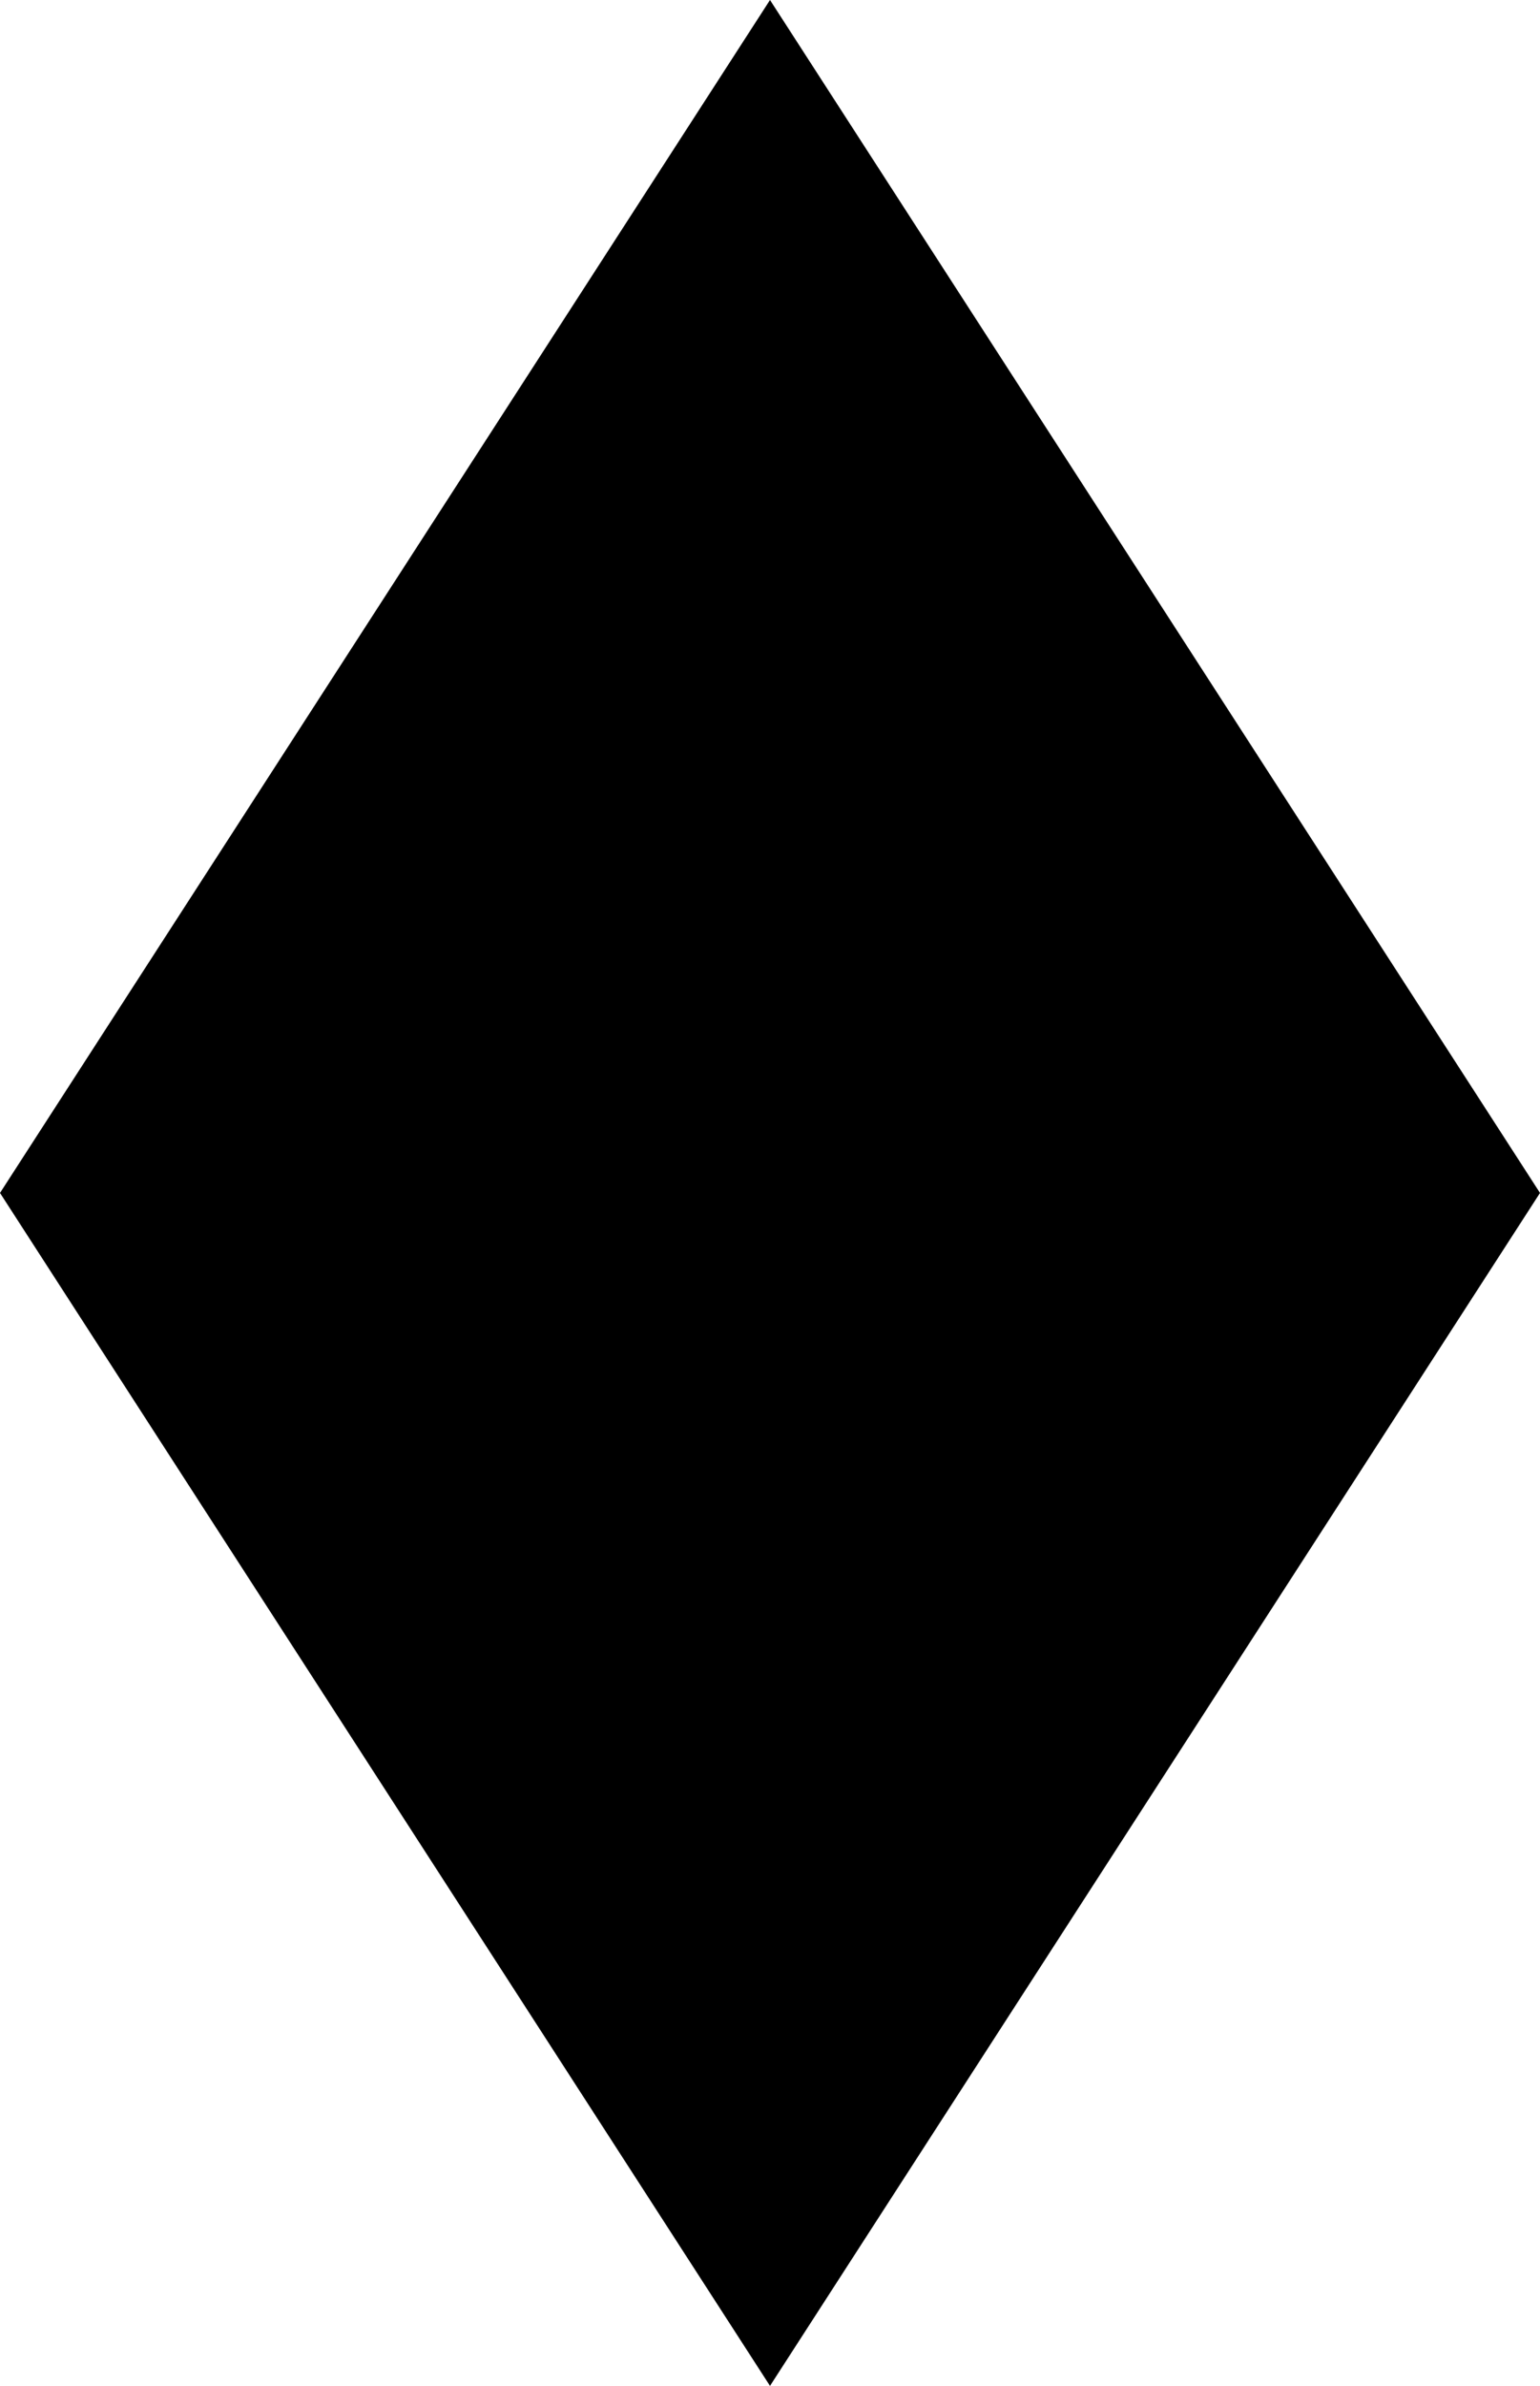 <svg xmlns="http://www.w3.org/2000/svg" viewBox="0 0 12 18.58">
  <g id="Layer_2" data-name="Layer 2">
    <g id="Layer_1-2" data-name="Layer 1">
      <polygon class="cls-1" points="0 9.29 6 18.58 12 9.29 6 0 0 9.29"/>
    </g>
  </g>
</svg>